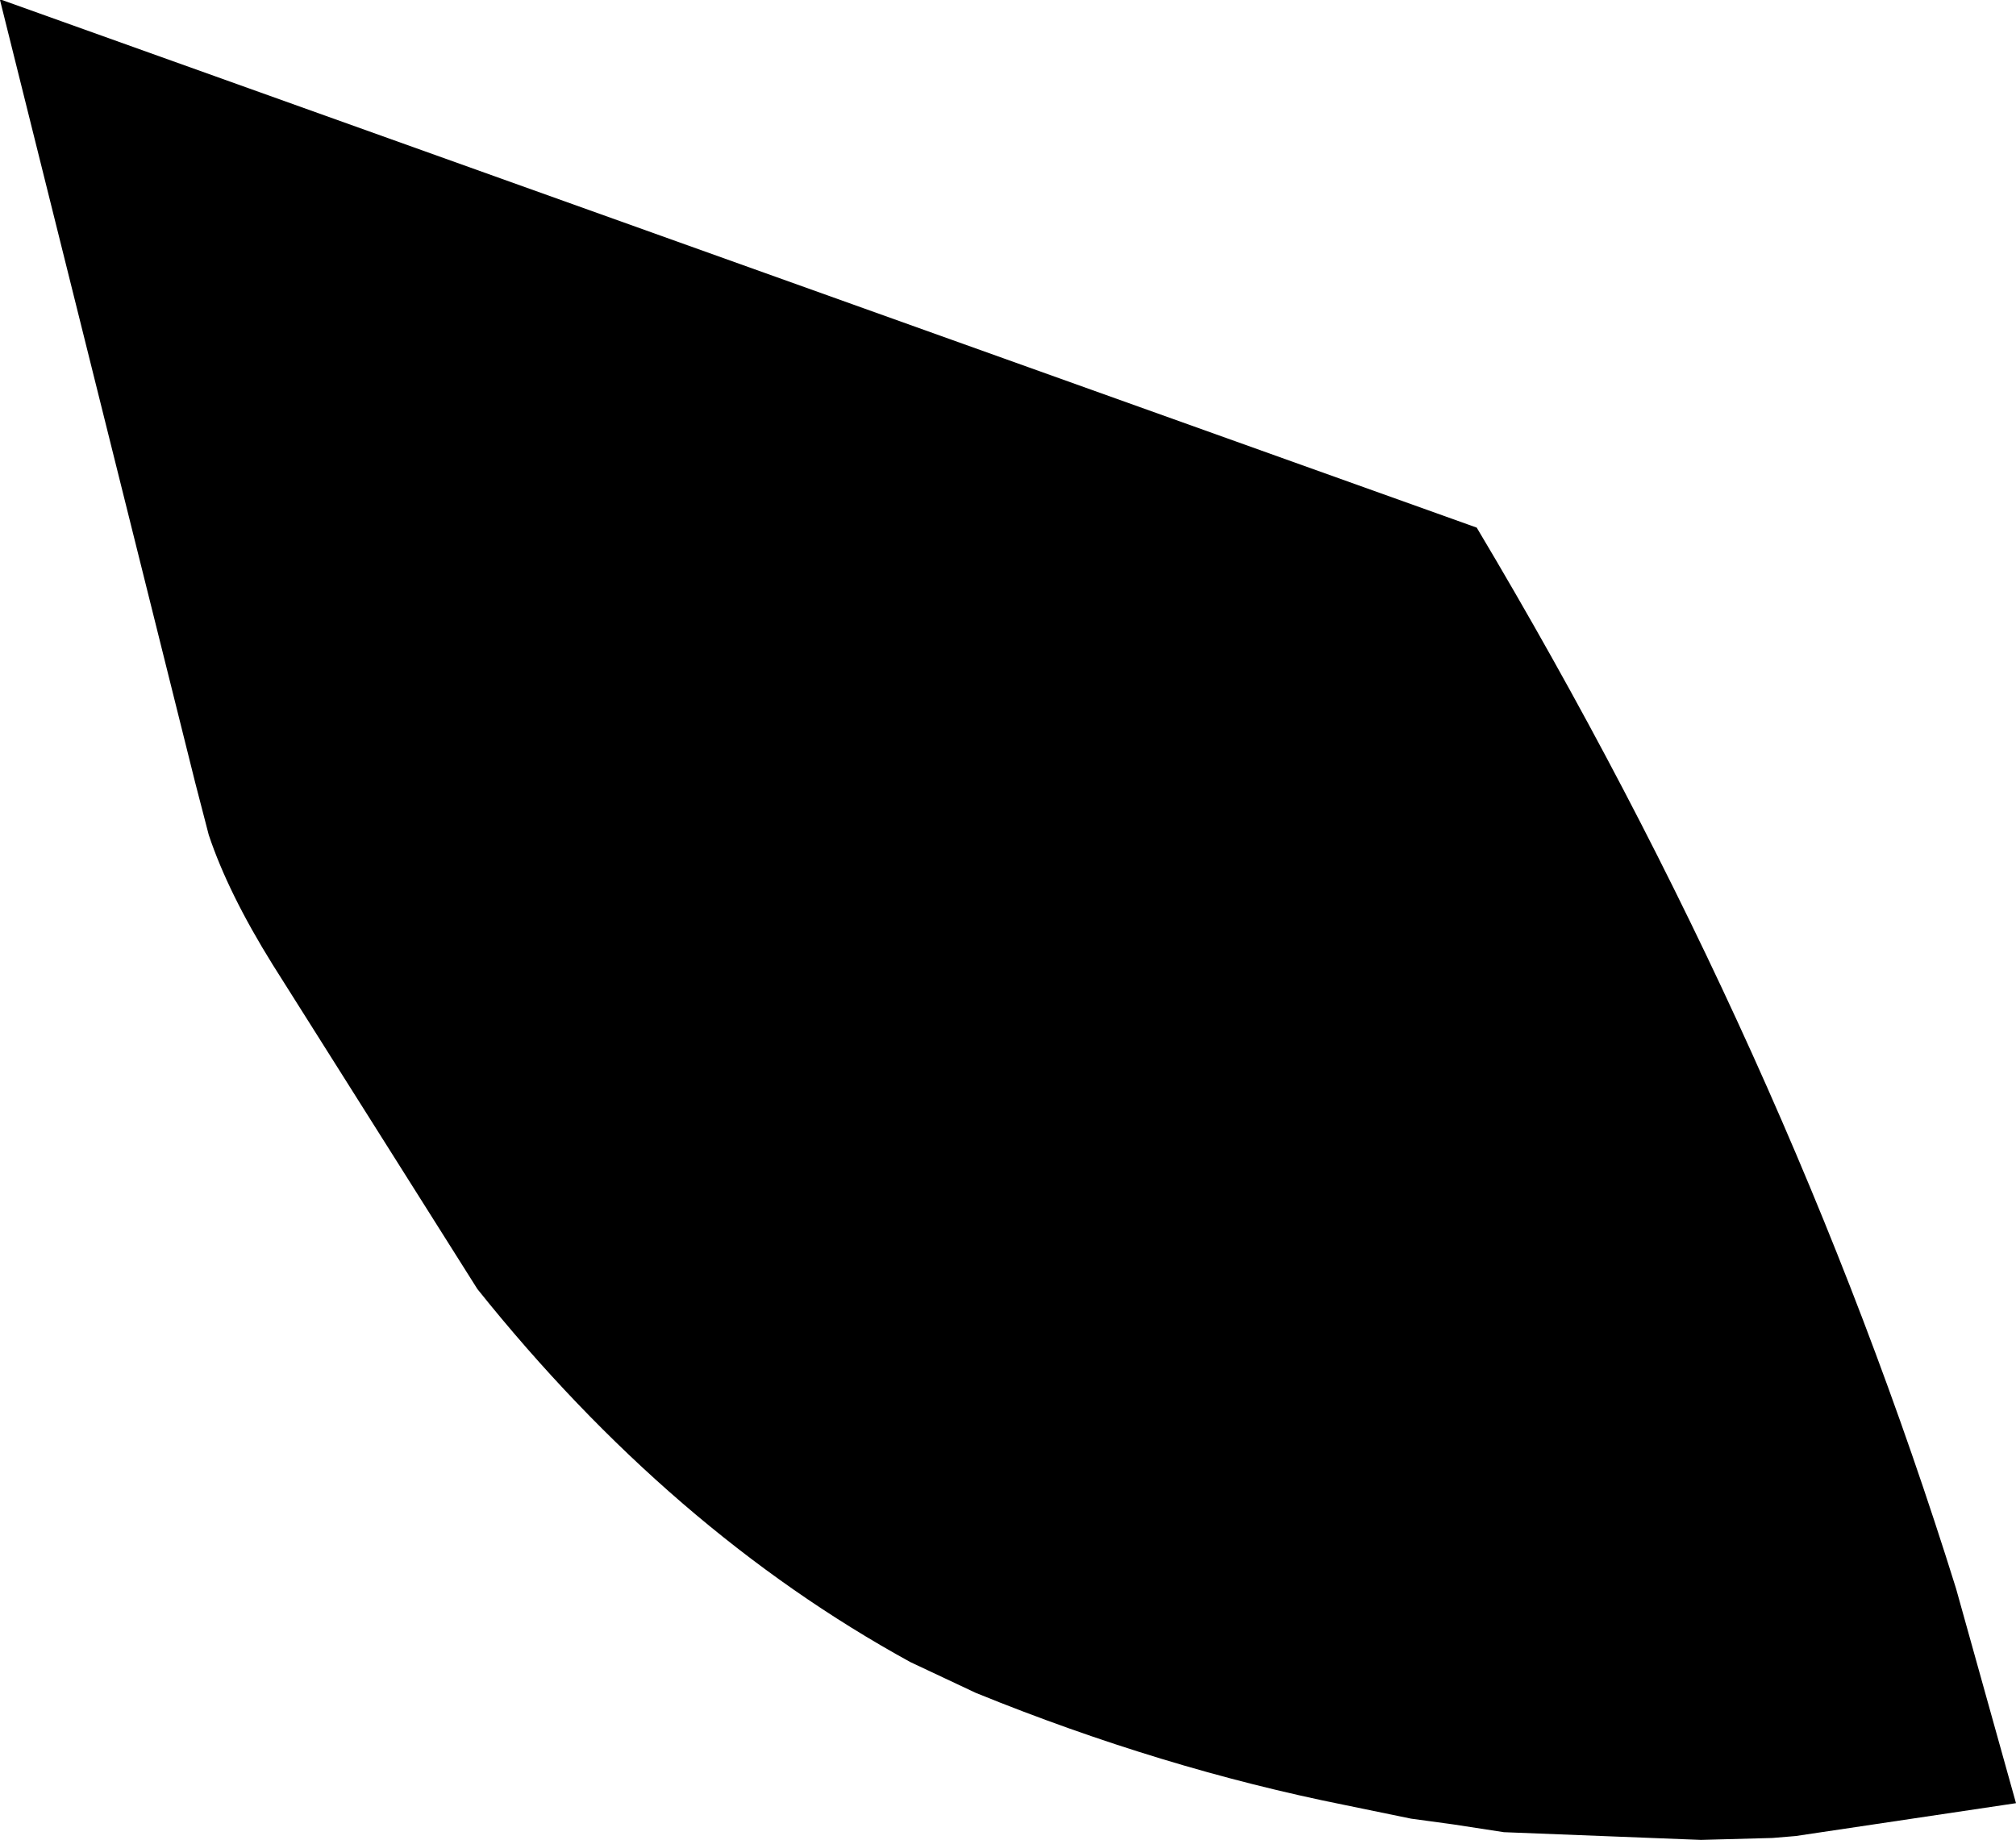 <?xml version="1.0" encoding="UTF-8" standalone="no"?>
<svg xmlns:xlink="http://www.w3.org/1999/xlink" height="47.6px" width="52.15px" xmlns="http://www.w3.org/2000/svg">
  <g transform="matrix(1.0, 0.0, 0.0, 1.0, -277.95, -112.45)">
    <path d="M324.4 159.95 L323.8 160.0 321.95 160.05 316.85 159.85 315.55 159.65 314.45 159.5 312.75 159.15 Q308.0 158.2 303.2 156.25 L301.5 155.45 Q295.3 152.05 290.3 145.8 L285.0 137.4 Q283.85 135.55 283.35 134.05 L283.0 132.7 277.95 112.45 278.0 112.45 316.15 126.1 Q324.2 139.6 328.55 153.55 L330.1 159.1 324.4 159.95" fill="#000000" fill-rule="evenodd" stroke="none"/>
  </g>
</svg>
